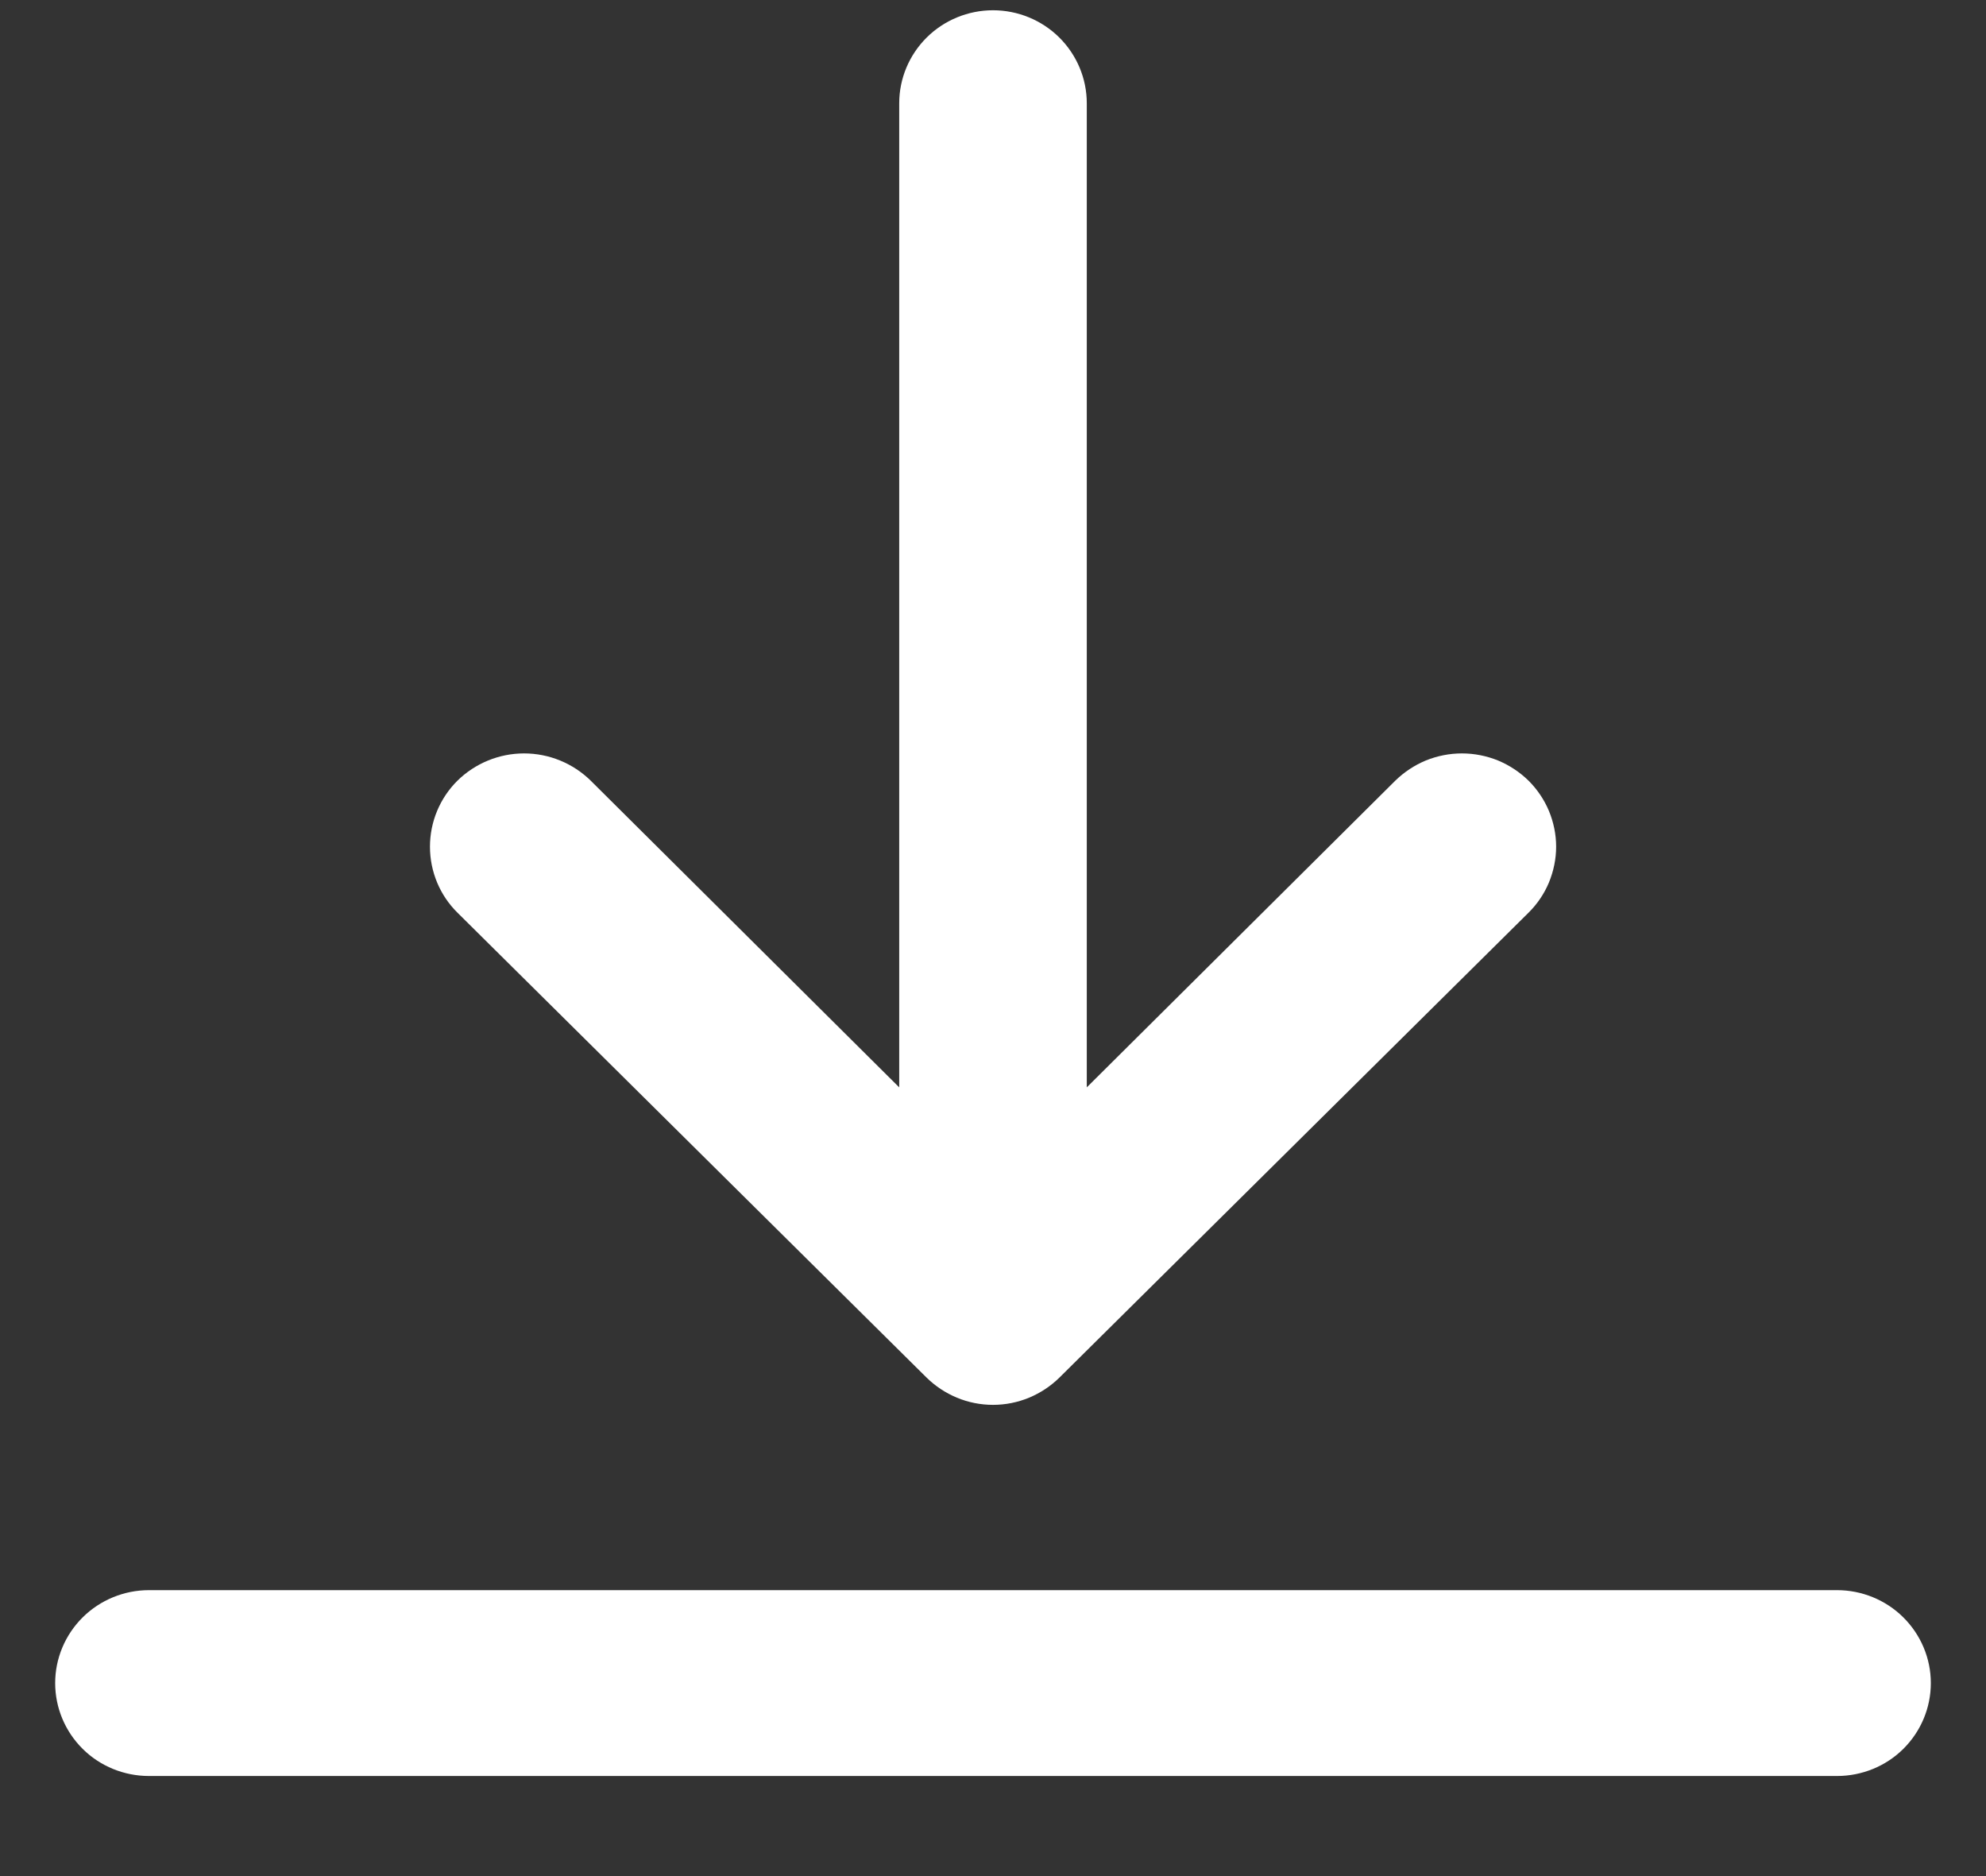 <svg width="18" height="17" viewBox="0 0 18 17" fill="none" xmlns="http://www.w3.org/2000/svg">
<rect x="0" y="0" width="18" height="17" fill="#333333" stroke="none"/>
<path d="M16.65 14.409H1.35C1.125 14.409 0.908 14.498 0.749 14.656C0.59 14.814 0.5 15.028 0.5 15.251C0.5 15.475 0.59 15.689 0.749 15.847C0.908 16.005 1.125 16.093 1.35 16.093H16.65C16.875 16.093 17.092 16.005 17.251 15.847C17.41 15.689 17.5 15.475 17.5 15.251C17.5 15.028 17.41 14.814 17.251 14.656C17.092 14.498 16.875 14.409 16.65 14.409ZM9 0.093C8.775 0.093 8.558 0.182 8.399 0.34C8.24 0.498 8.15 0.712 8.15 0.936V9.853L5.354 7.074C5.193 6.916 4.976 6.827 4.75 6.827C4.524 6.827 4.307 6.916 4.146 7.074C3.986 7.233 3.897 7.448 3.897 7.672C3.897 7.897 3.986 8.112 4.146 8.27L8.396 12.481C8.476 12.56 8.57 12.622 8.673 12.665C8.777 12.708 8.888 12.73 9 12.73C9.112 12.73 9.223 12.708 9.327 12.665C9.43 12.622 9.524 12.56 9.604 12.481L13.854 8.27C13.933 8.192 13.996 8.099 14.039 7.996C14.081 7.893 14.104 7.783 14.104 7.672C14.104 7.561 14.081 7.451 14.039 7.349C13.996 7.246 13.933 7.153 13.854 7.074C13.774 6.996 13.68 6.934 13.577 6.891C13.473 6.849 13.362 6.827 13.25 6.827C13.138 6.827 13.027 6.849 12.923 6.891C12.82 6.934 12.726 6.996 12.646 7.074L9.85 9.853V0.936C9.85 0.712 9.76 0.498 9.601 0.34C9.442 0.182 9.225 0.093 9 0.093Z" fill="white"/>
</svg>
